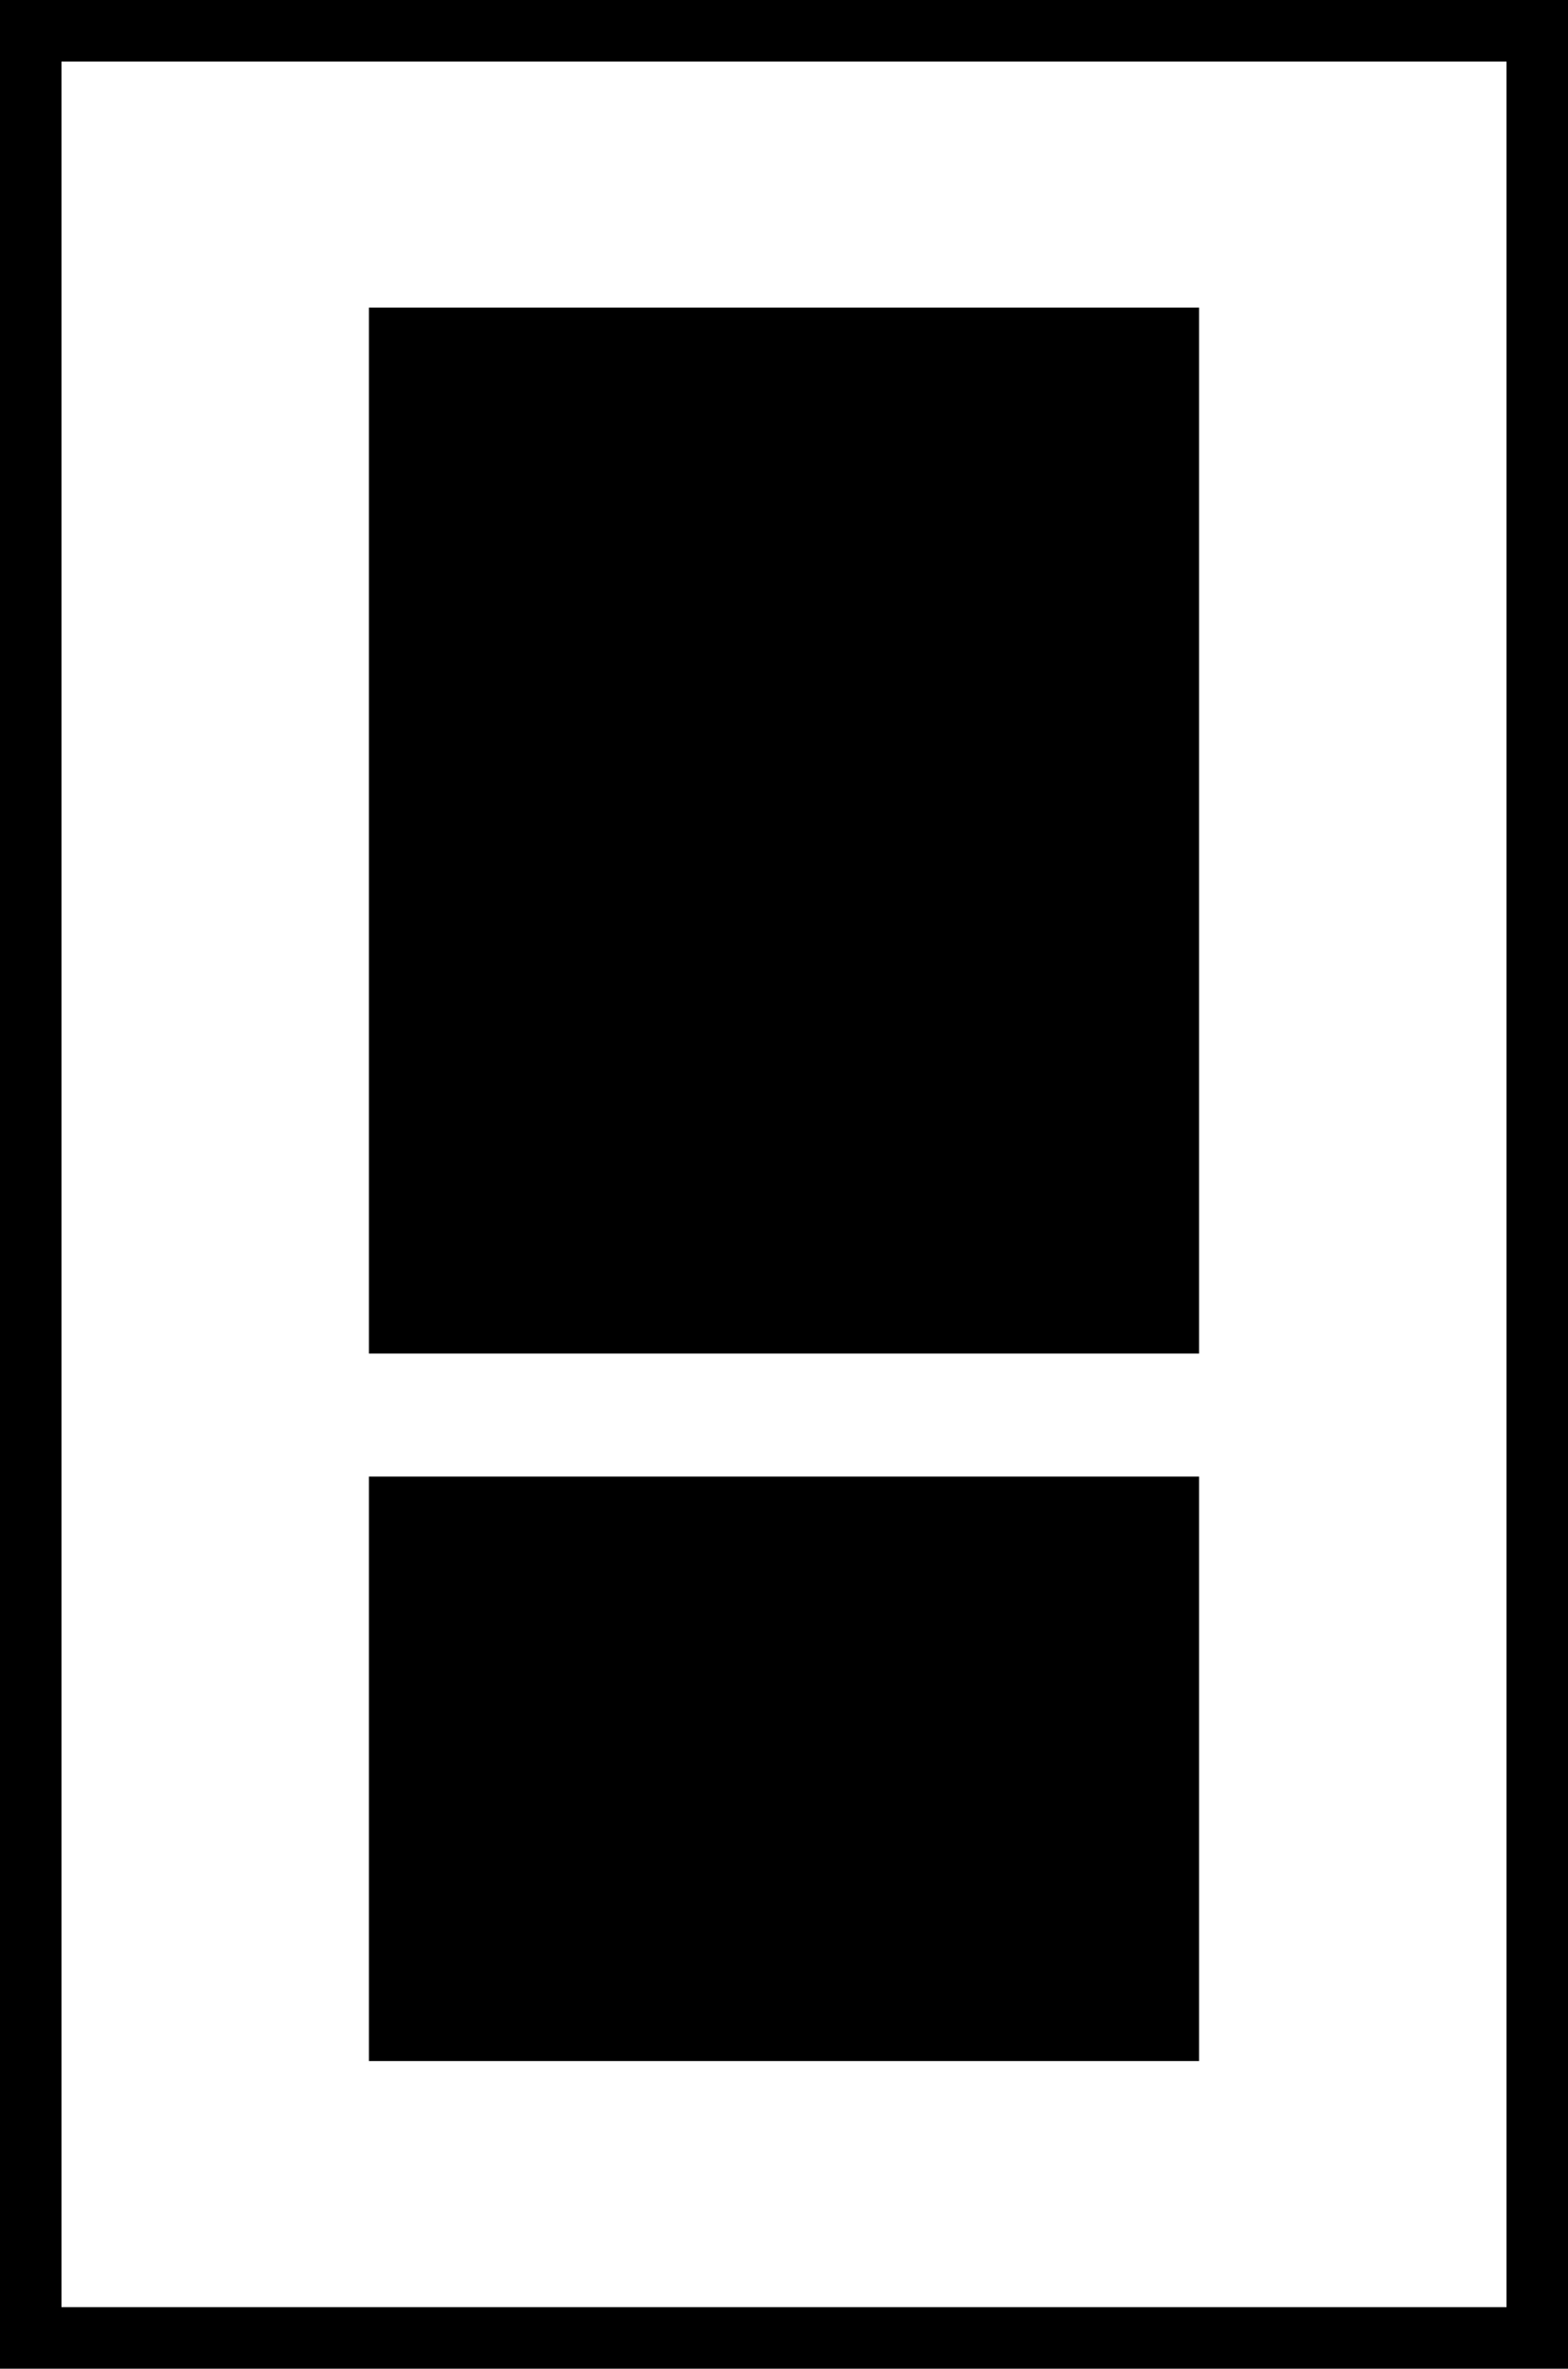 <svg width="51" height="77" viewBox="0 0 51 77" fill="none" xmlns="http://www.w3.org/2000/svg">
<path d="M50 1H1V76H50V1Z" stroke="black" stroke-width="2"/>
<rect x="13" y="11" width="25" height="32" fill="black" stroke="black" stroke-width="2"/>
<rect x="13" y="49" width="25" height="17" fill="black" stroke="black" stroke-width="2"/>
</svg>
